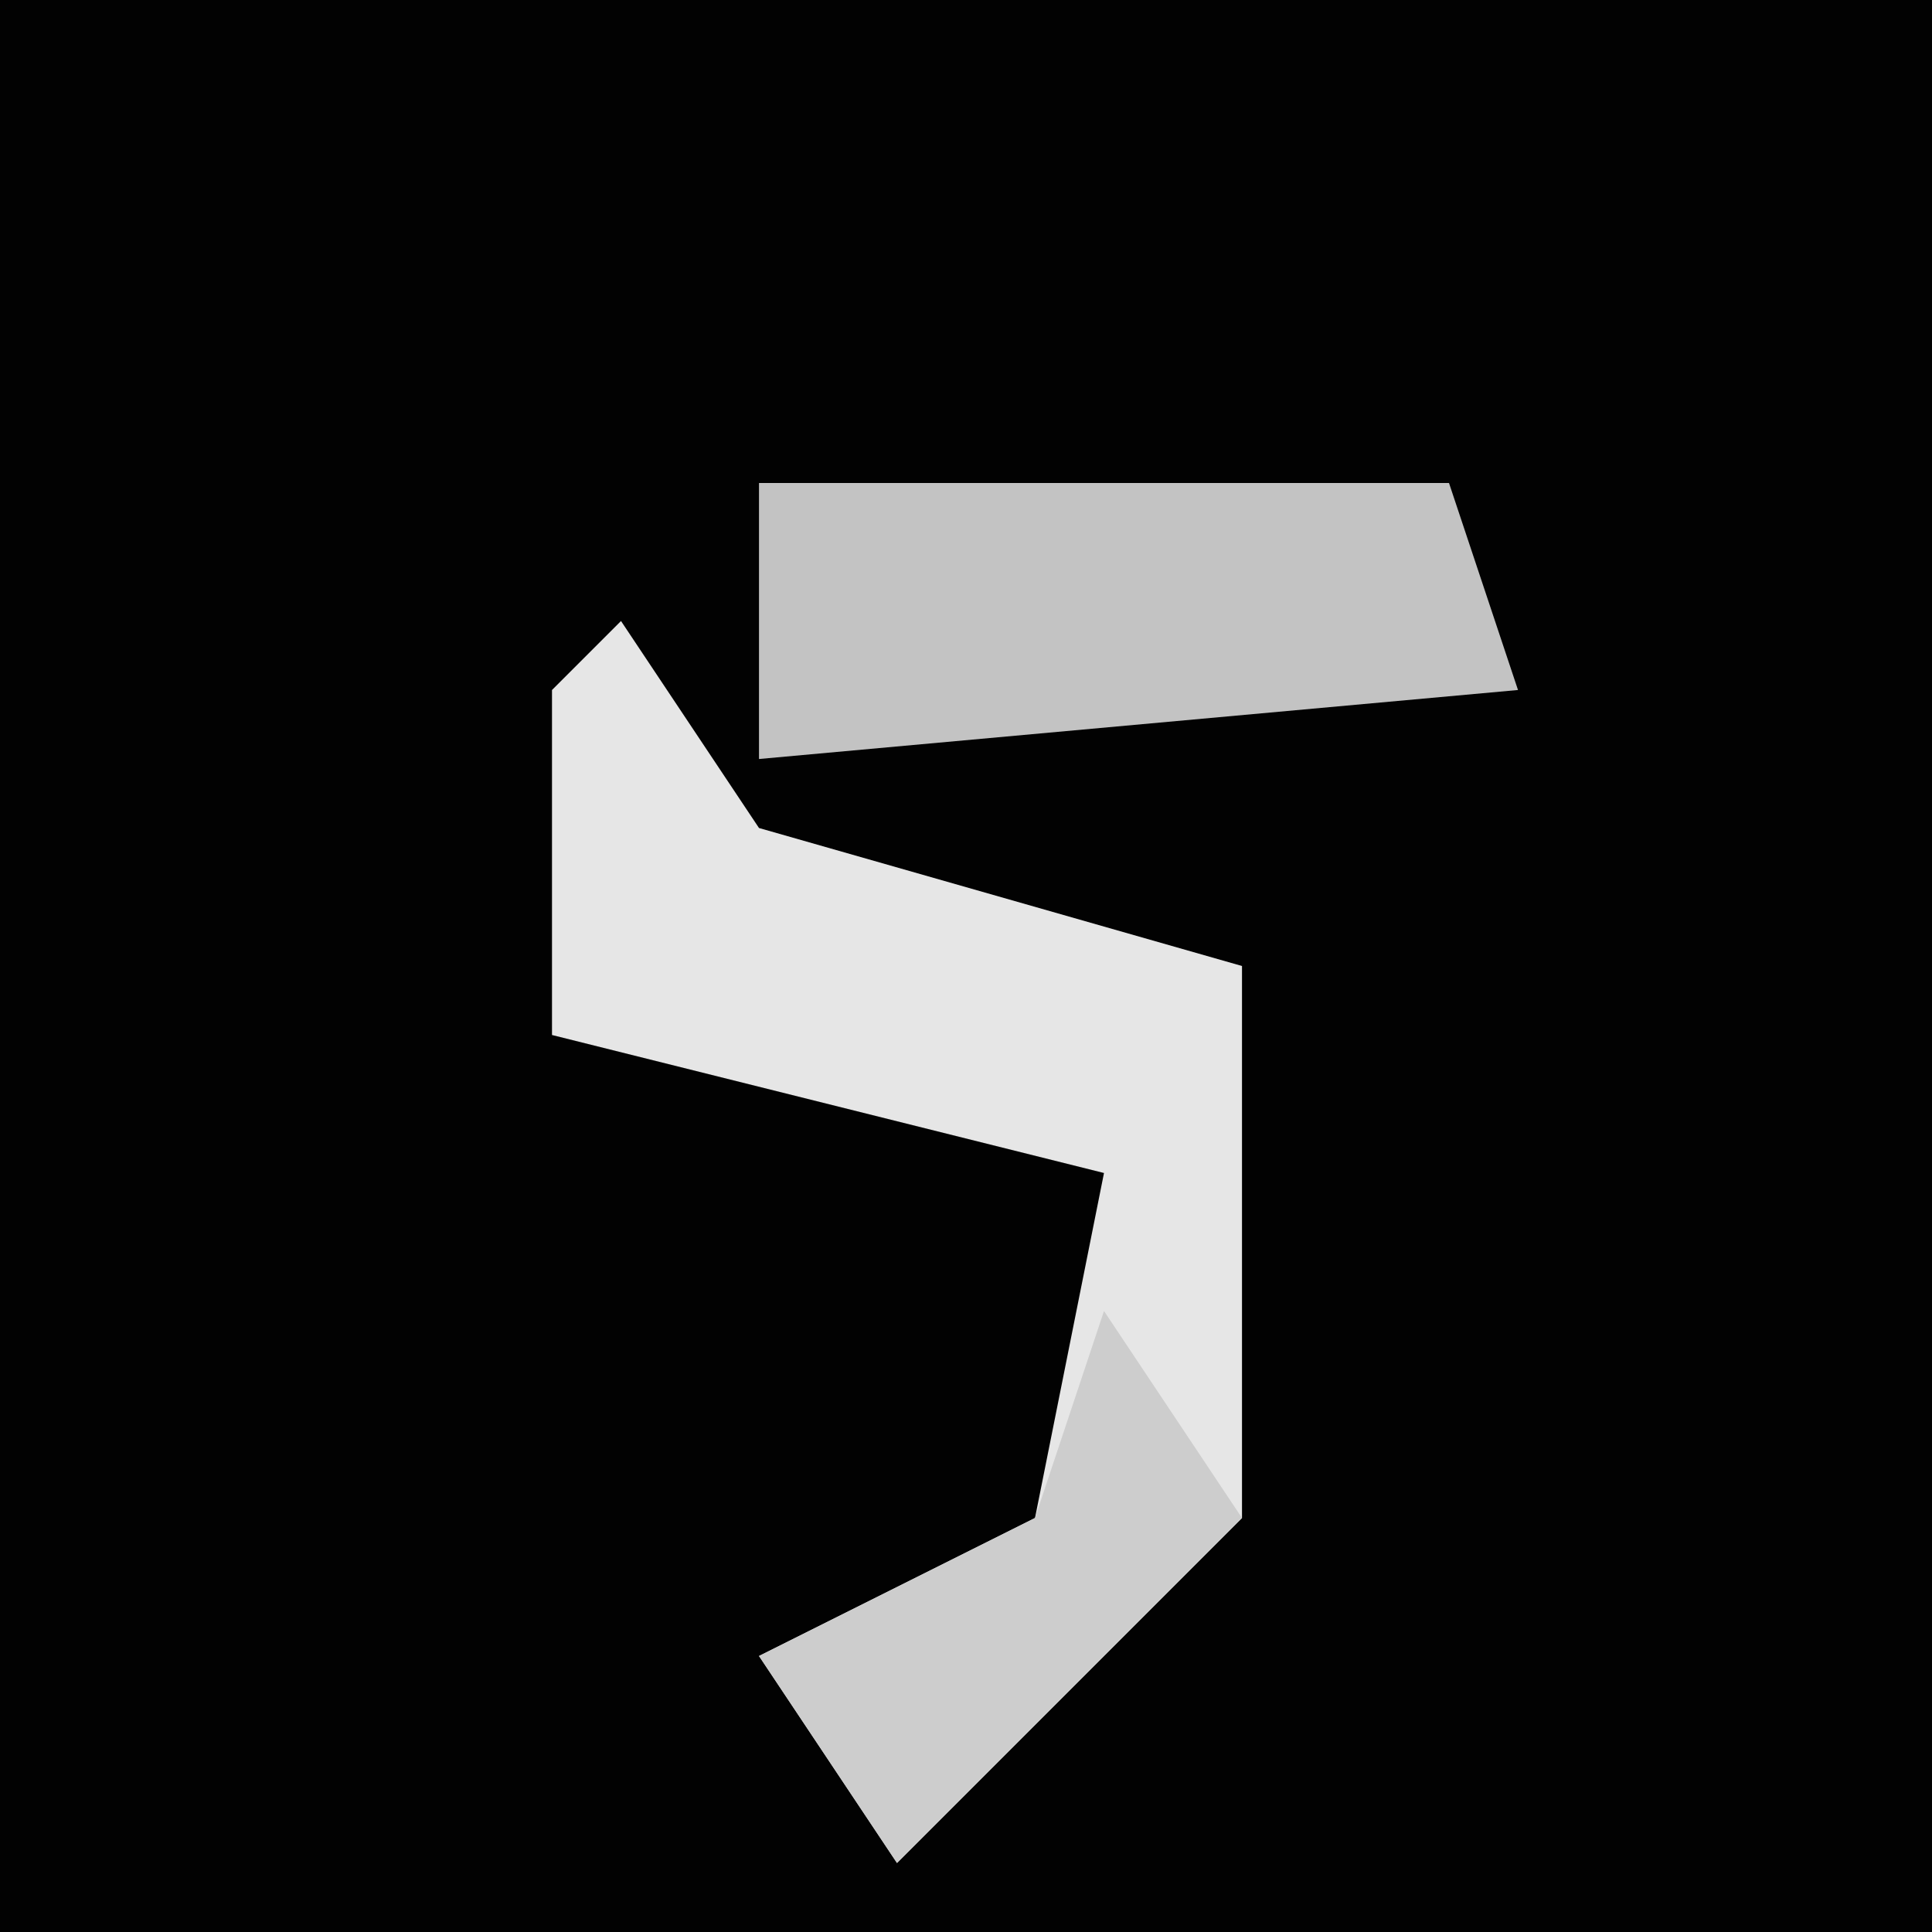 <?xml version="1.0" encoding="UTF-8"?>
<svg version="1.1" xmlns="http://www.w3.org/2000/svg" width="28" height="28">
<path d="M0,0 L28,0 L28,28 L0,28 Z " fill="#020202" transform="translate(0,0)"/>
<path d="M0,0 L2,3 L9,5 L9,13 L4,18 L2,15 L6,13 L7,8 L-1,6 L-1,1 Z " fill="#E6E6E6" transform="translate(9,9)"/>
<path d="M0,0 L10,0 L11,3 L0,4 Z " fill="#C3C3C3" transform="translate(11,7)"/>
<path d="M0,0 L2,3 L-3,8 L-5,5 L-1,3 Z " fill="#CDCDCD" transform="translate(16,19)"/>
</svg>

